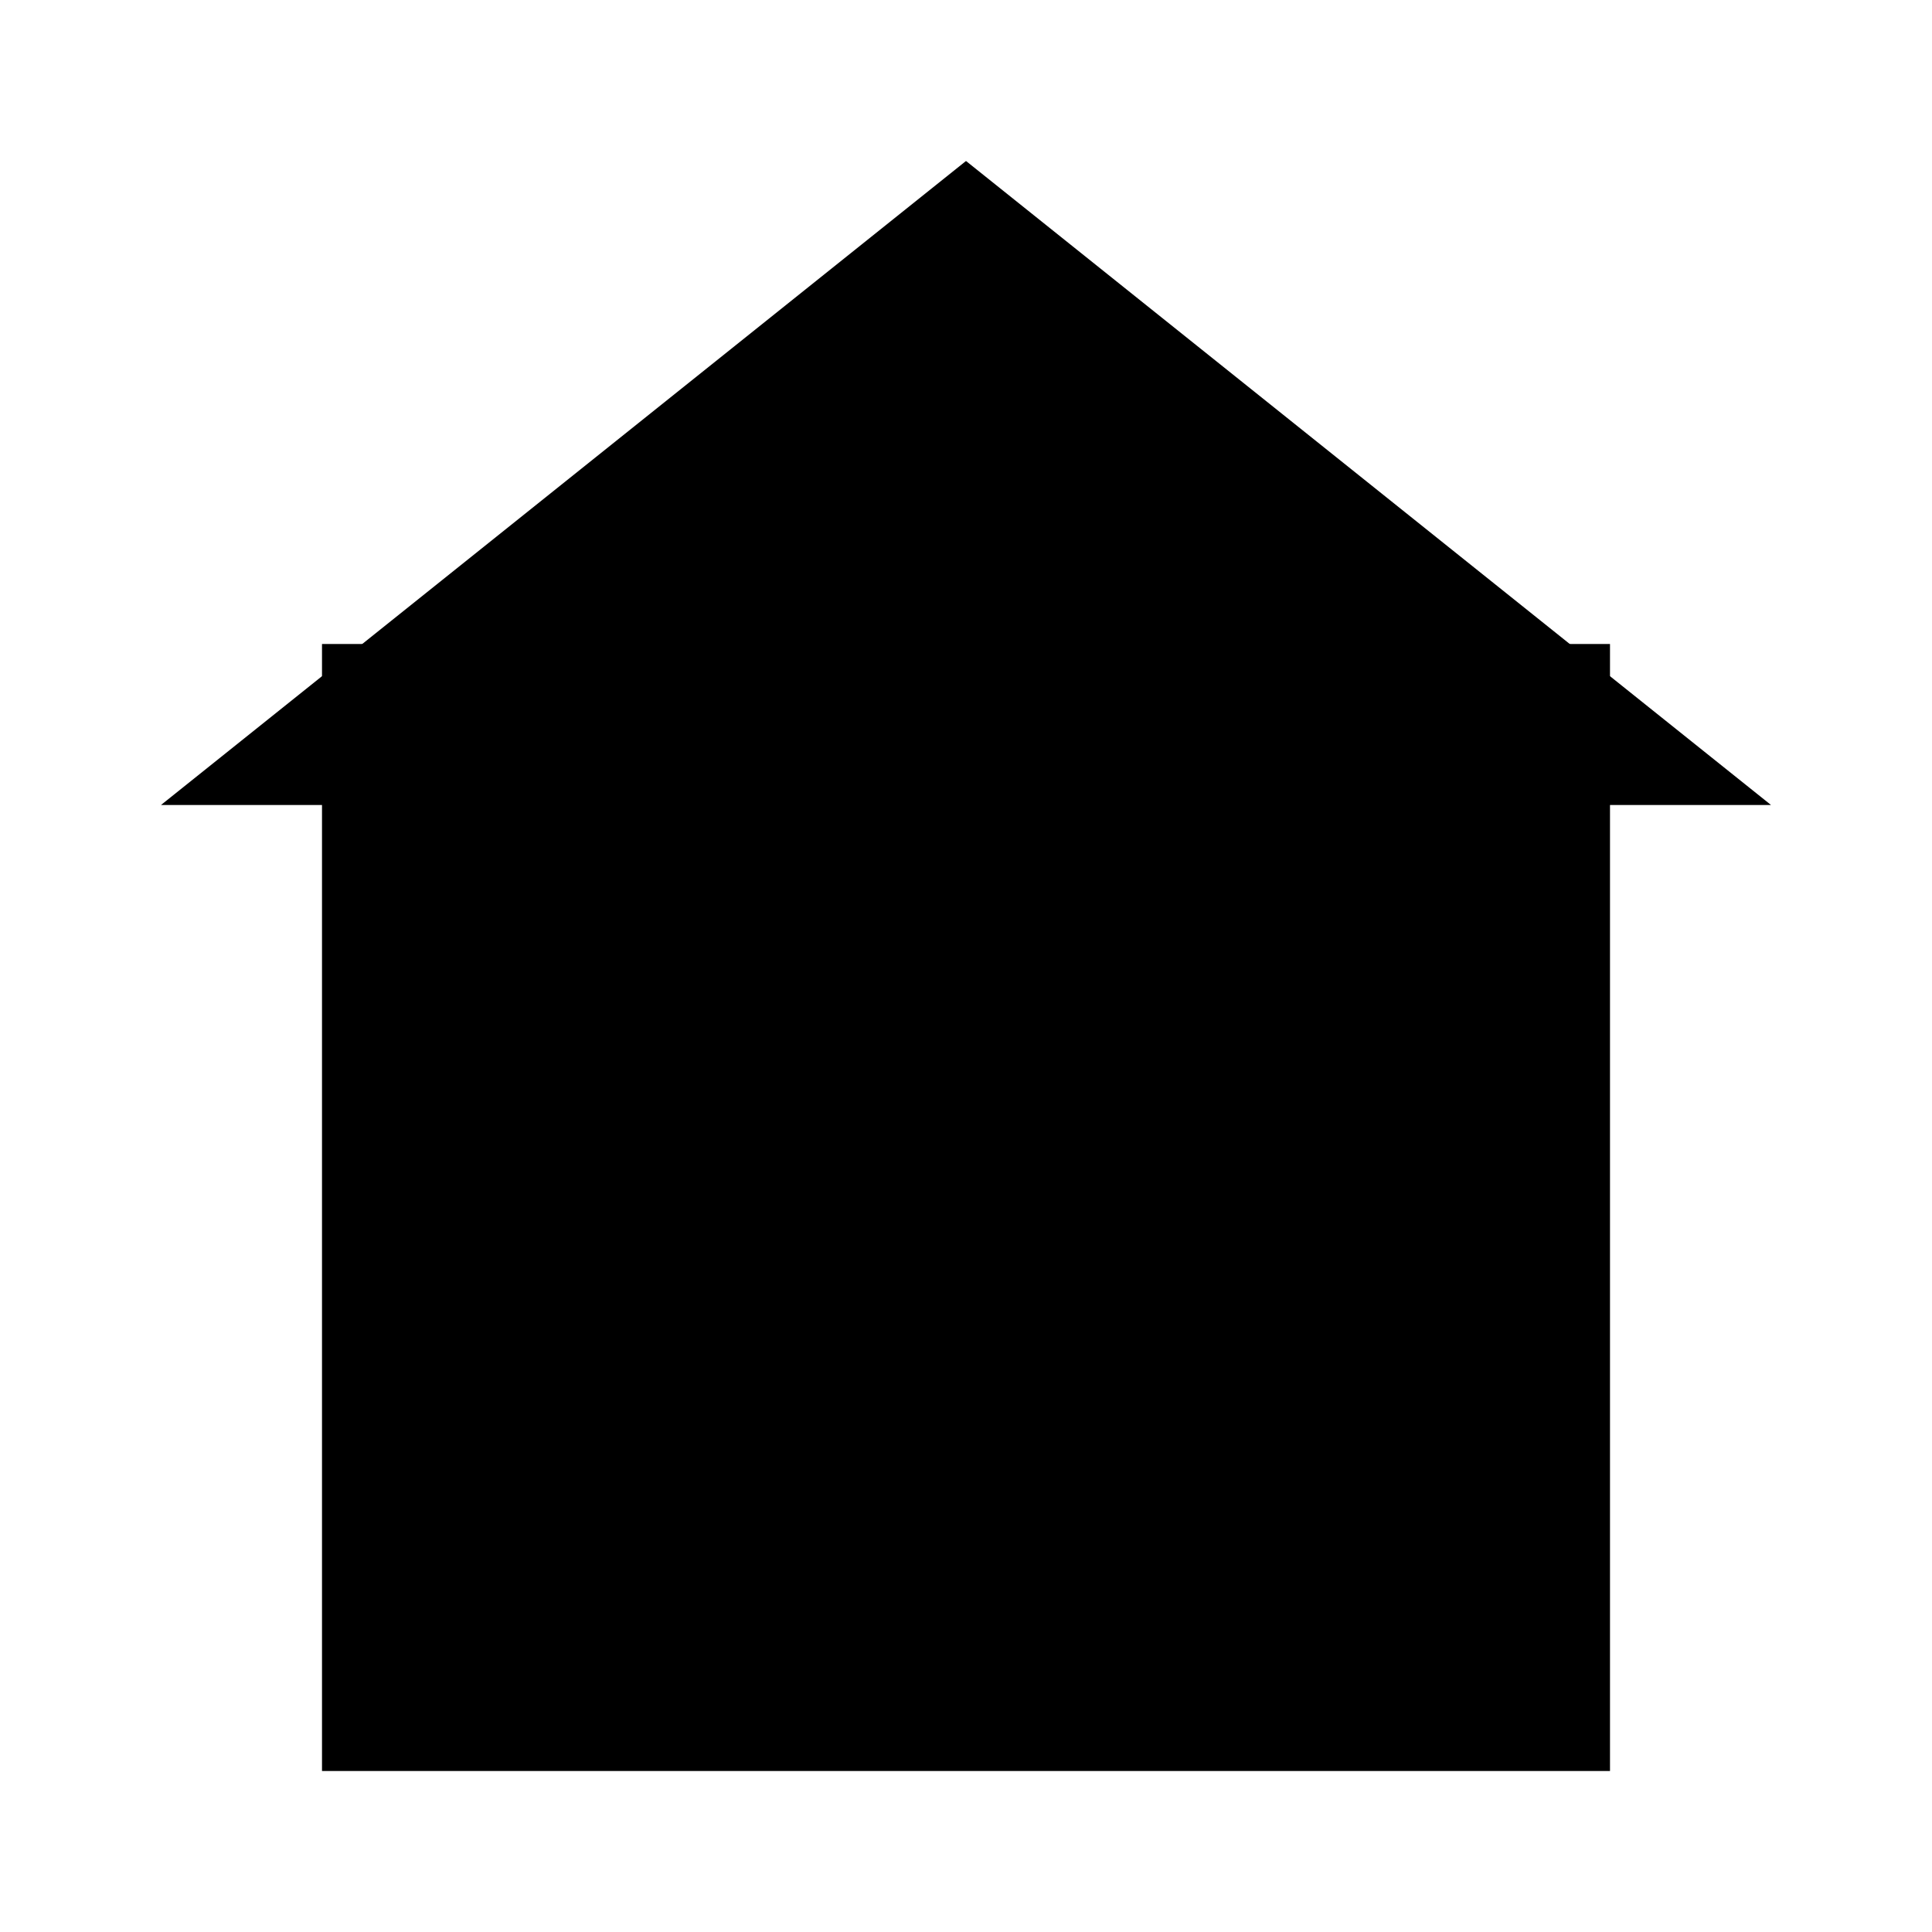 <svg class="house-svg" xmlns="http://www.w3.org/2000/svg" viewBox="0 0 12 12">
  <polyline class="svg-shape stroke nofill" points="1,5 6,1 11,5 " />
  <polyline class="svg-shape stroke nofill" points="2,4 2,11 10,11 10,4 " />
  <line class="svg-shape stroke nofill" x1="6" y1="8" x2="6" y2="11" />
  <line class="svg-shape stroke nofill" x1="9" y1="1" x2="9" y2="3" />
</svg>